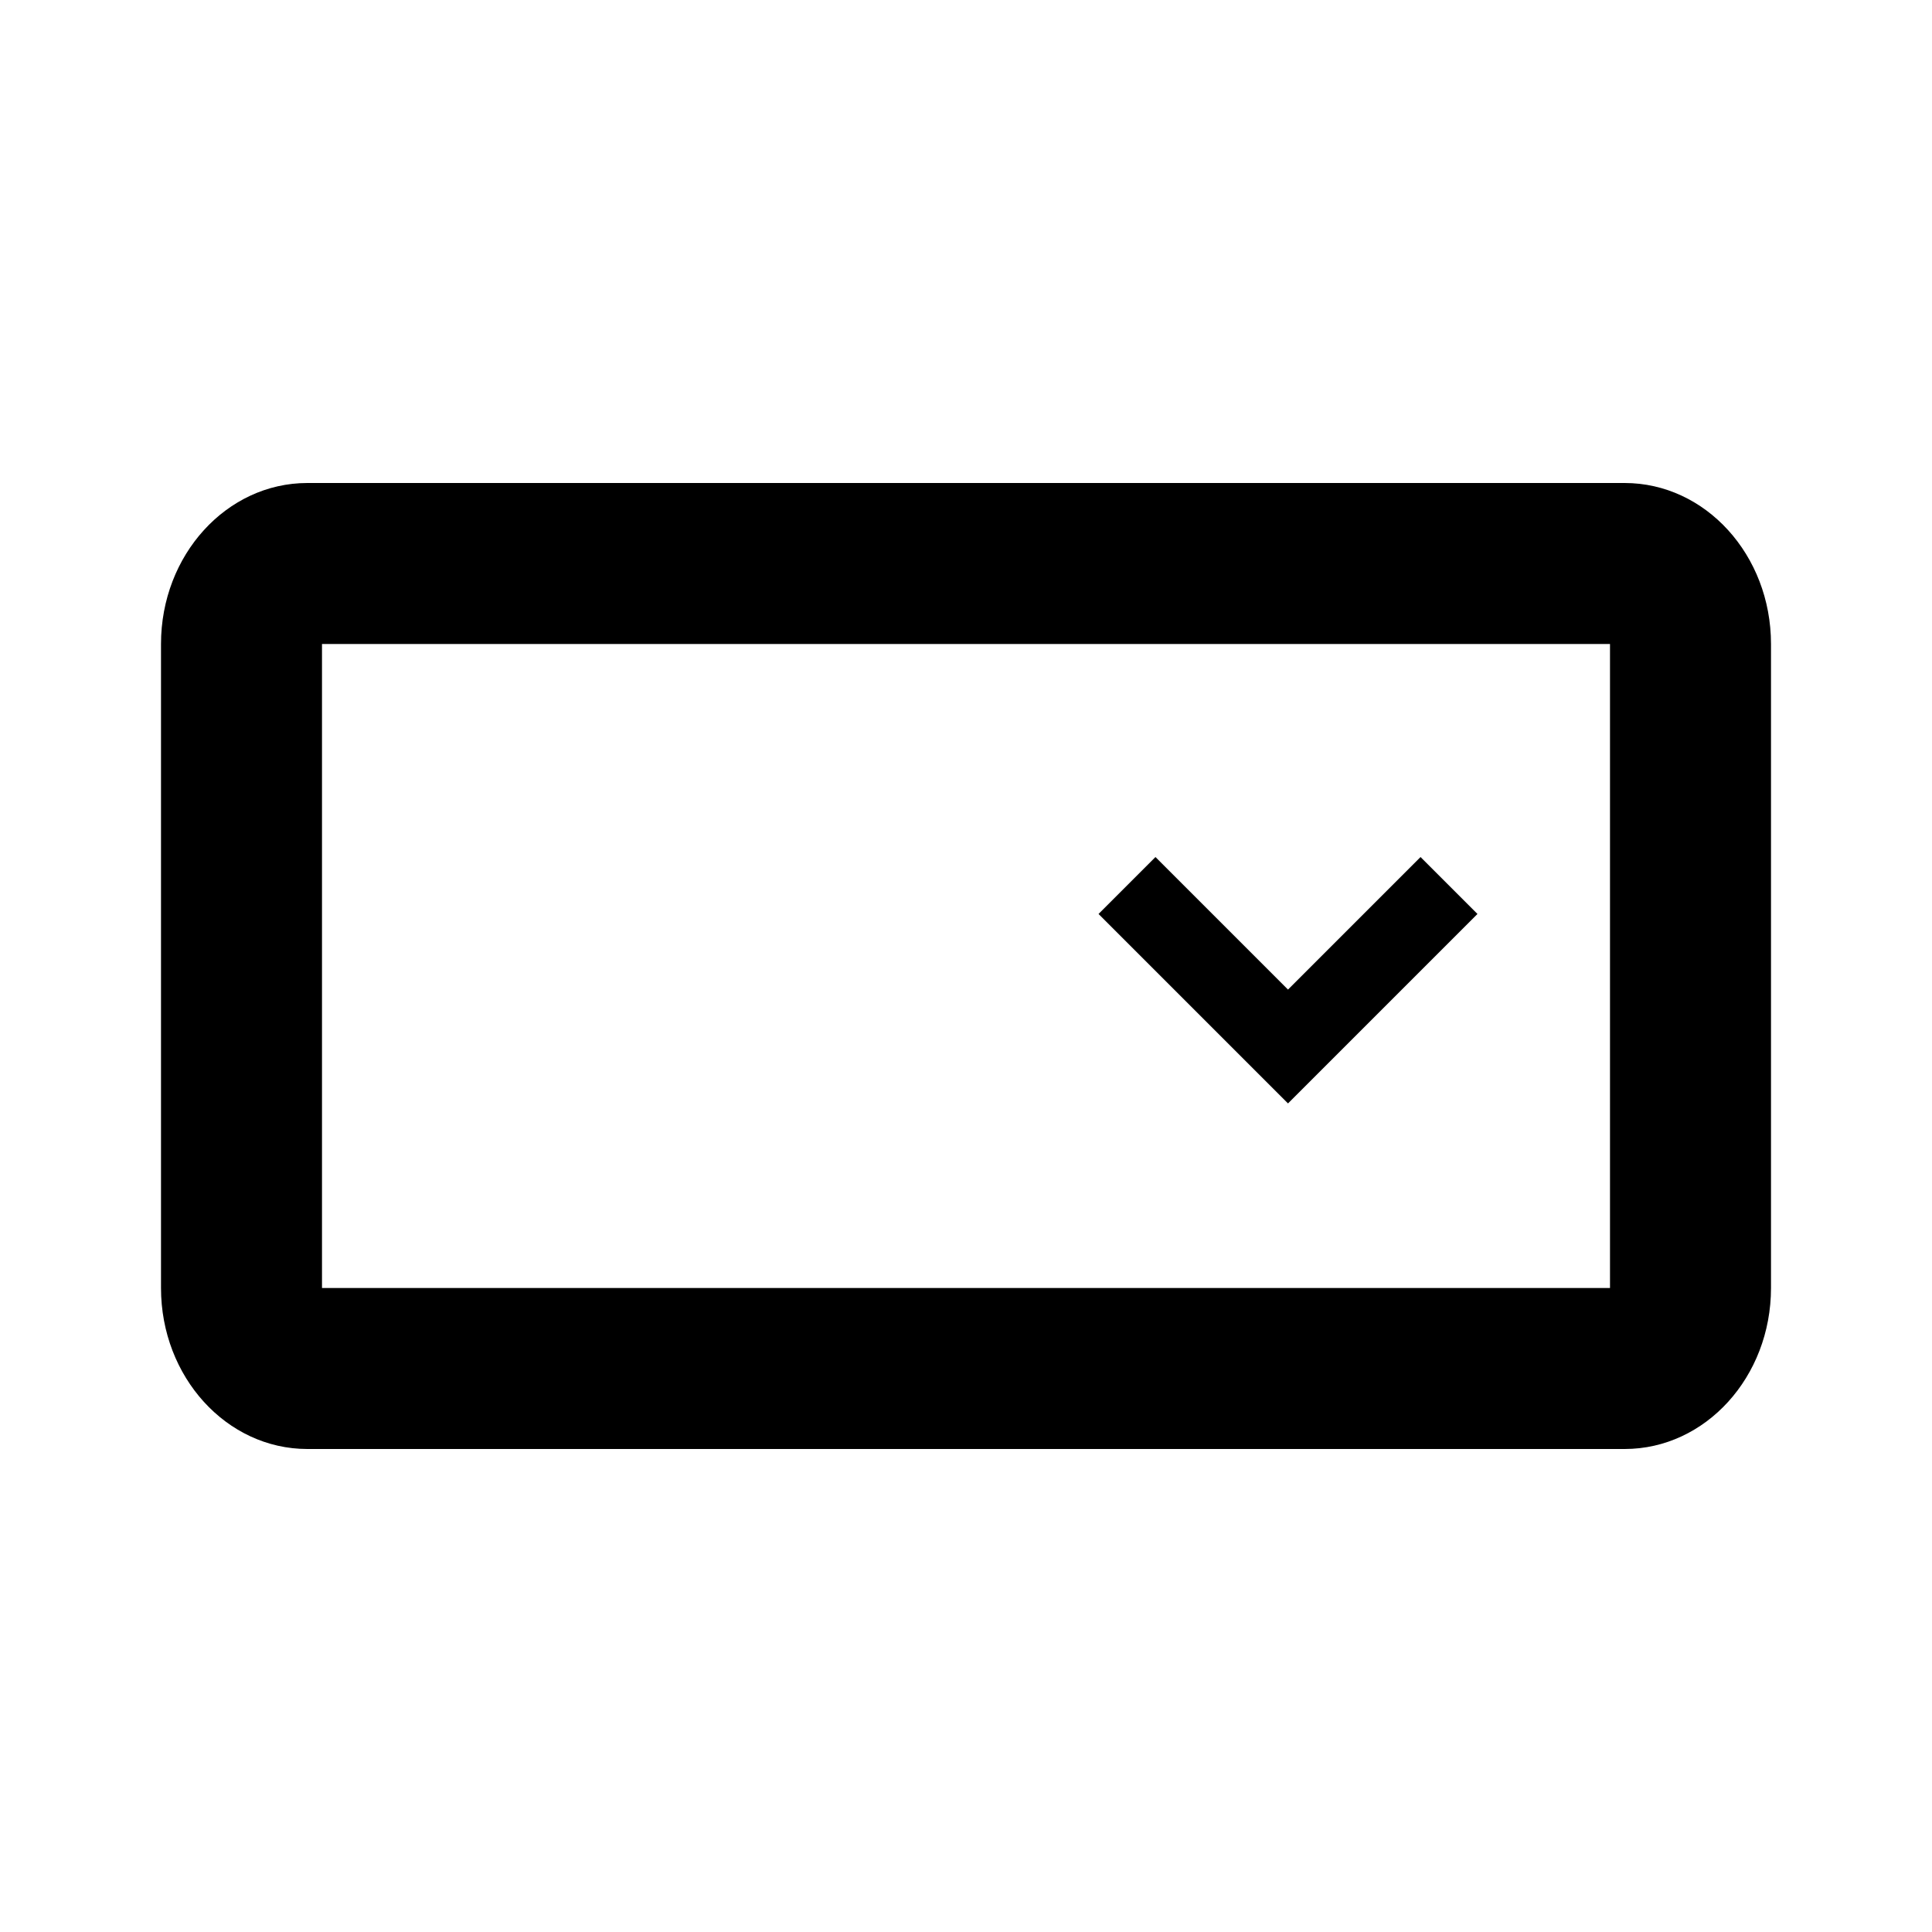 <svg xmlns="http://www.w3.org/2000/svg" xmlns:xlink="http://www.w3.org/1999/xlink" width="512" height="512" viewBox="0 0 512 512"><path fill="currentColor" d="M430.545 128c21.422 0 38.788 19.103 38.788 42.667v170.666c0 23.564-17.366 42.667-38.788 42.667H81.455c-21.422 0-38.788-19.103-38.788-42.667V170.667c0-23.564 17.366-42.667 38.788-42.667zm-3.878 42.667H85.333v170.666h341.334zm-50.209 56.457l15.085 15.085l-50.21 50.209l-50.209-50.209l15.085-15.085l35.124 35.127z"/></svg>